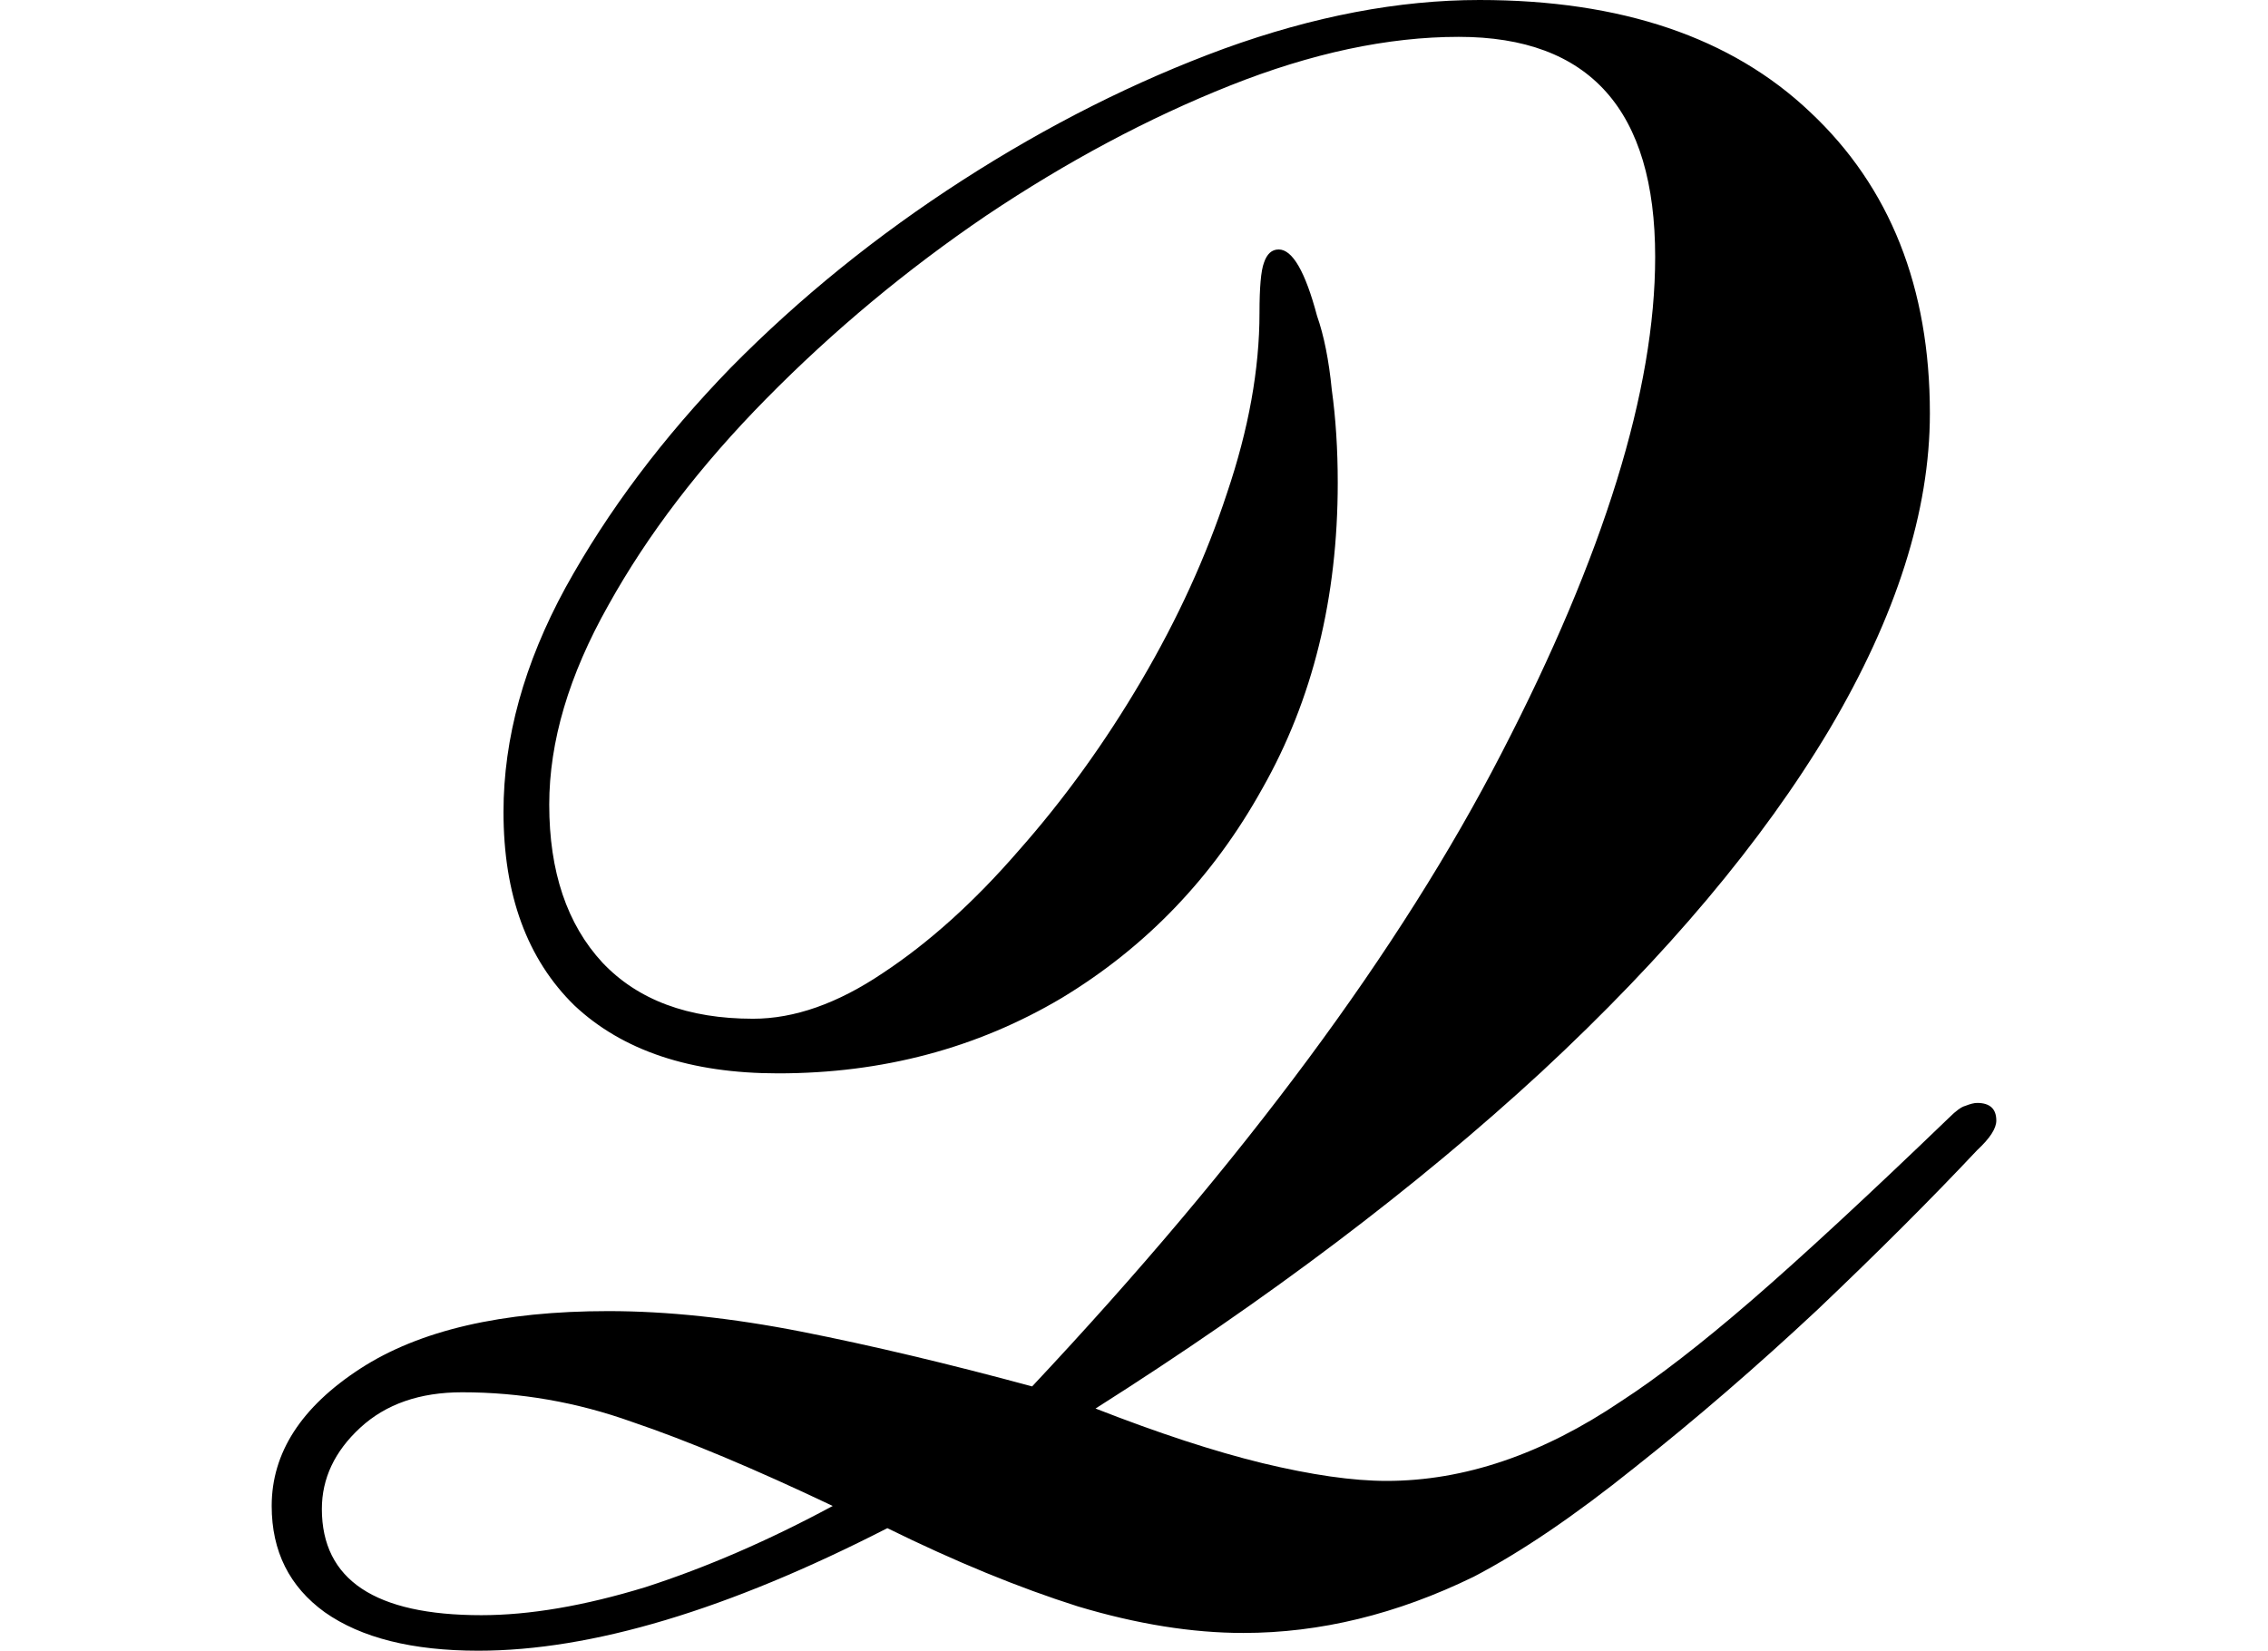 <svg height="17.469" viewBox="0 0 24 17.469" width="24" xmlns="http://www.w3.org/2000/svg">
<path d="M2.781,-0.188 Q1.734,-0.188 1.156,0.219 Q0.594,0.625 0.594,1.344 Q0.594,2.188 1.531,2.797 Q2.469,3.406 4.156,3.406 Q5.094,3.406 6.203,3.188 Q7.312,2.969 8.641,2.609 Q12,6.188 13.609,9.312 Q15.234,12.453 15.234,14.562 Q15.234,16.891 13.156,16.891 Q12.031,16.891 10.734,16.375 Q9.438,15.859 8.156,15 Q6.891,14.141 5.828,13.062 Q4.781,12 4.156,10.875 Q3.531,9.766 3.531,8.766 Q3.531,7.703 4.094,7.094 Q4.656,6.5 5.688,6.5 Q6.344,6.5 7.062,6.984 Q7.797,7.469 8.5,8.281 Q9.219,9.094 9.797,10.078 Q10.375,11.062 10.703,12.062 Q11.047,13.078 11.047,13.969 Q11.047,14.375 11.094,14.5 Q11.141,14.641 11.25,14.641 Q11.469,14.641 11.656,13.938 Q11.766,13.625 11.812,13.156 Q11.875,12.703 11.875,12.172 Q11.875,10.344 11.078,8.938 Q10.297,7.531 8.953,6.719 Q7.609,5.922 5.953,5.922 Q4.562,5.922 3.797,6.641 Q3.047,7.375 3.047,8.688 Q3.047,9.859 3.703,11.062 Q4.375,12.281 5.453,13.391 Q6.547,14.5 7.906,15.375 Q9.266,16.25 10.672,16.766 Q12.094,17.281 13.375,17.281 Q15.625,17.281 16.875,16.094 Q18.141,14.906 18.141,12.906 Q18.141,11.359 17.078,9.562 Q16.016,7.781 14.031,5.938 Q12.047,4.109 9.312,2.375 Q10.312,1.984 11.078,1.797 Q11.859,1.609 12.391,1.609 Q13.625,1.609 14.875,2.453 Q15.453,2.828 16.25,3.516 Q17.062,4.219 18.344,5.453 Q18.453,5.562 18.516,5.578 Q18.594,5.609 18.641,5.609 Q18.844,5.609 18.844,5.422 Q18.844,5.297 18.641,5.109 Q17.922,4.344 16.953,3.422 Q15.984,2.516 15.016,1.75 Q14.062,0.984 13.312,0.594 Q12.094,0 10.875,0 Q10.062,0 9.125,0.281 Q8.188,0.578 7.109,1.109 Q4.578,-0.188 2.781,-0.188 Z M2.812,0.188 Q3.578,0.188 4.547,0.484 Q5.516,0.797 6.531,1.344 Q5.281,1.938 4.406,2.234 Q3.531,2.547 2.609,2.547 Q1.938,2.547 1.531,2.172 Q1.125,1.797 1.125,1.312 Q1.125,0.188 2.812,0.188 Z" transform="translate(2.281, 17.281) scale(1, -1)"/>
</svg>
